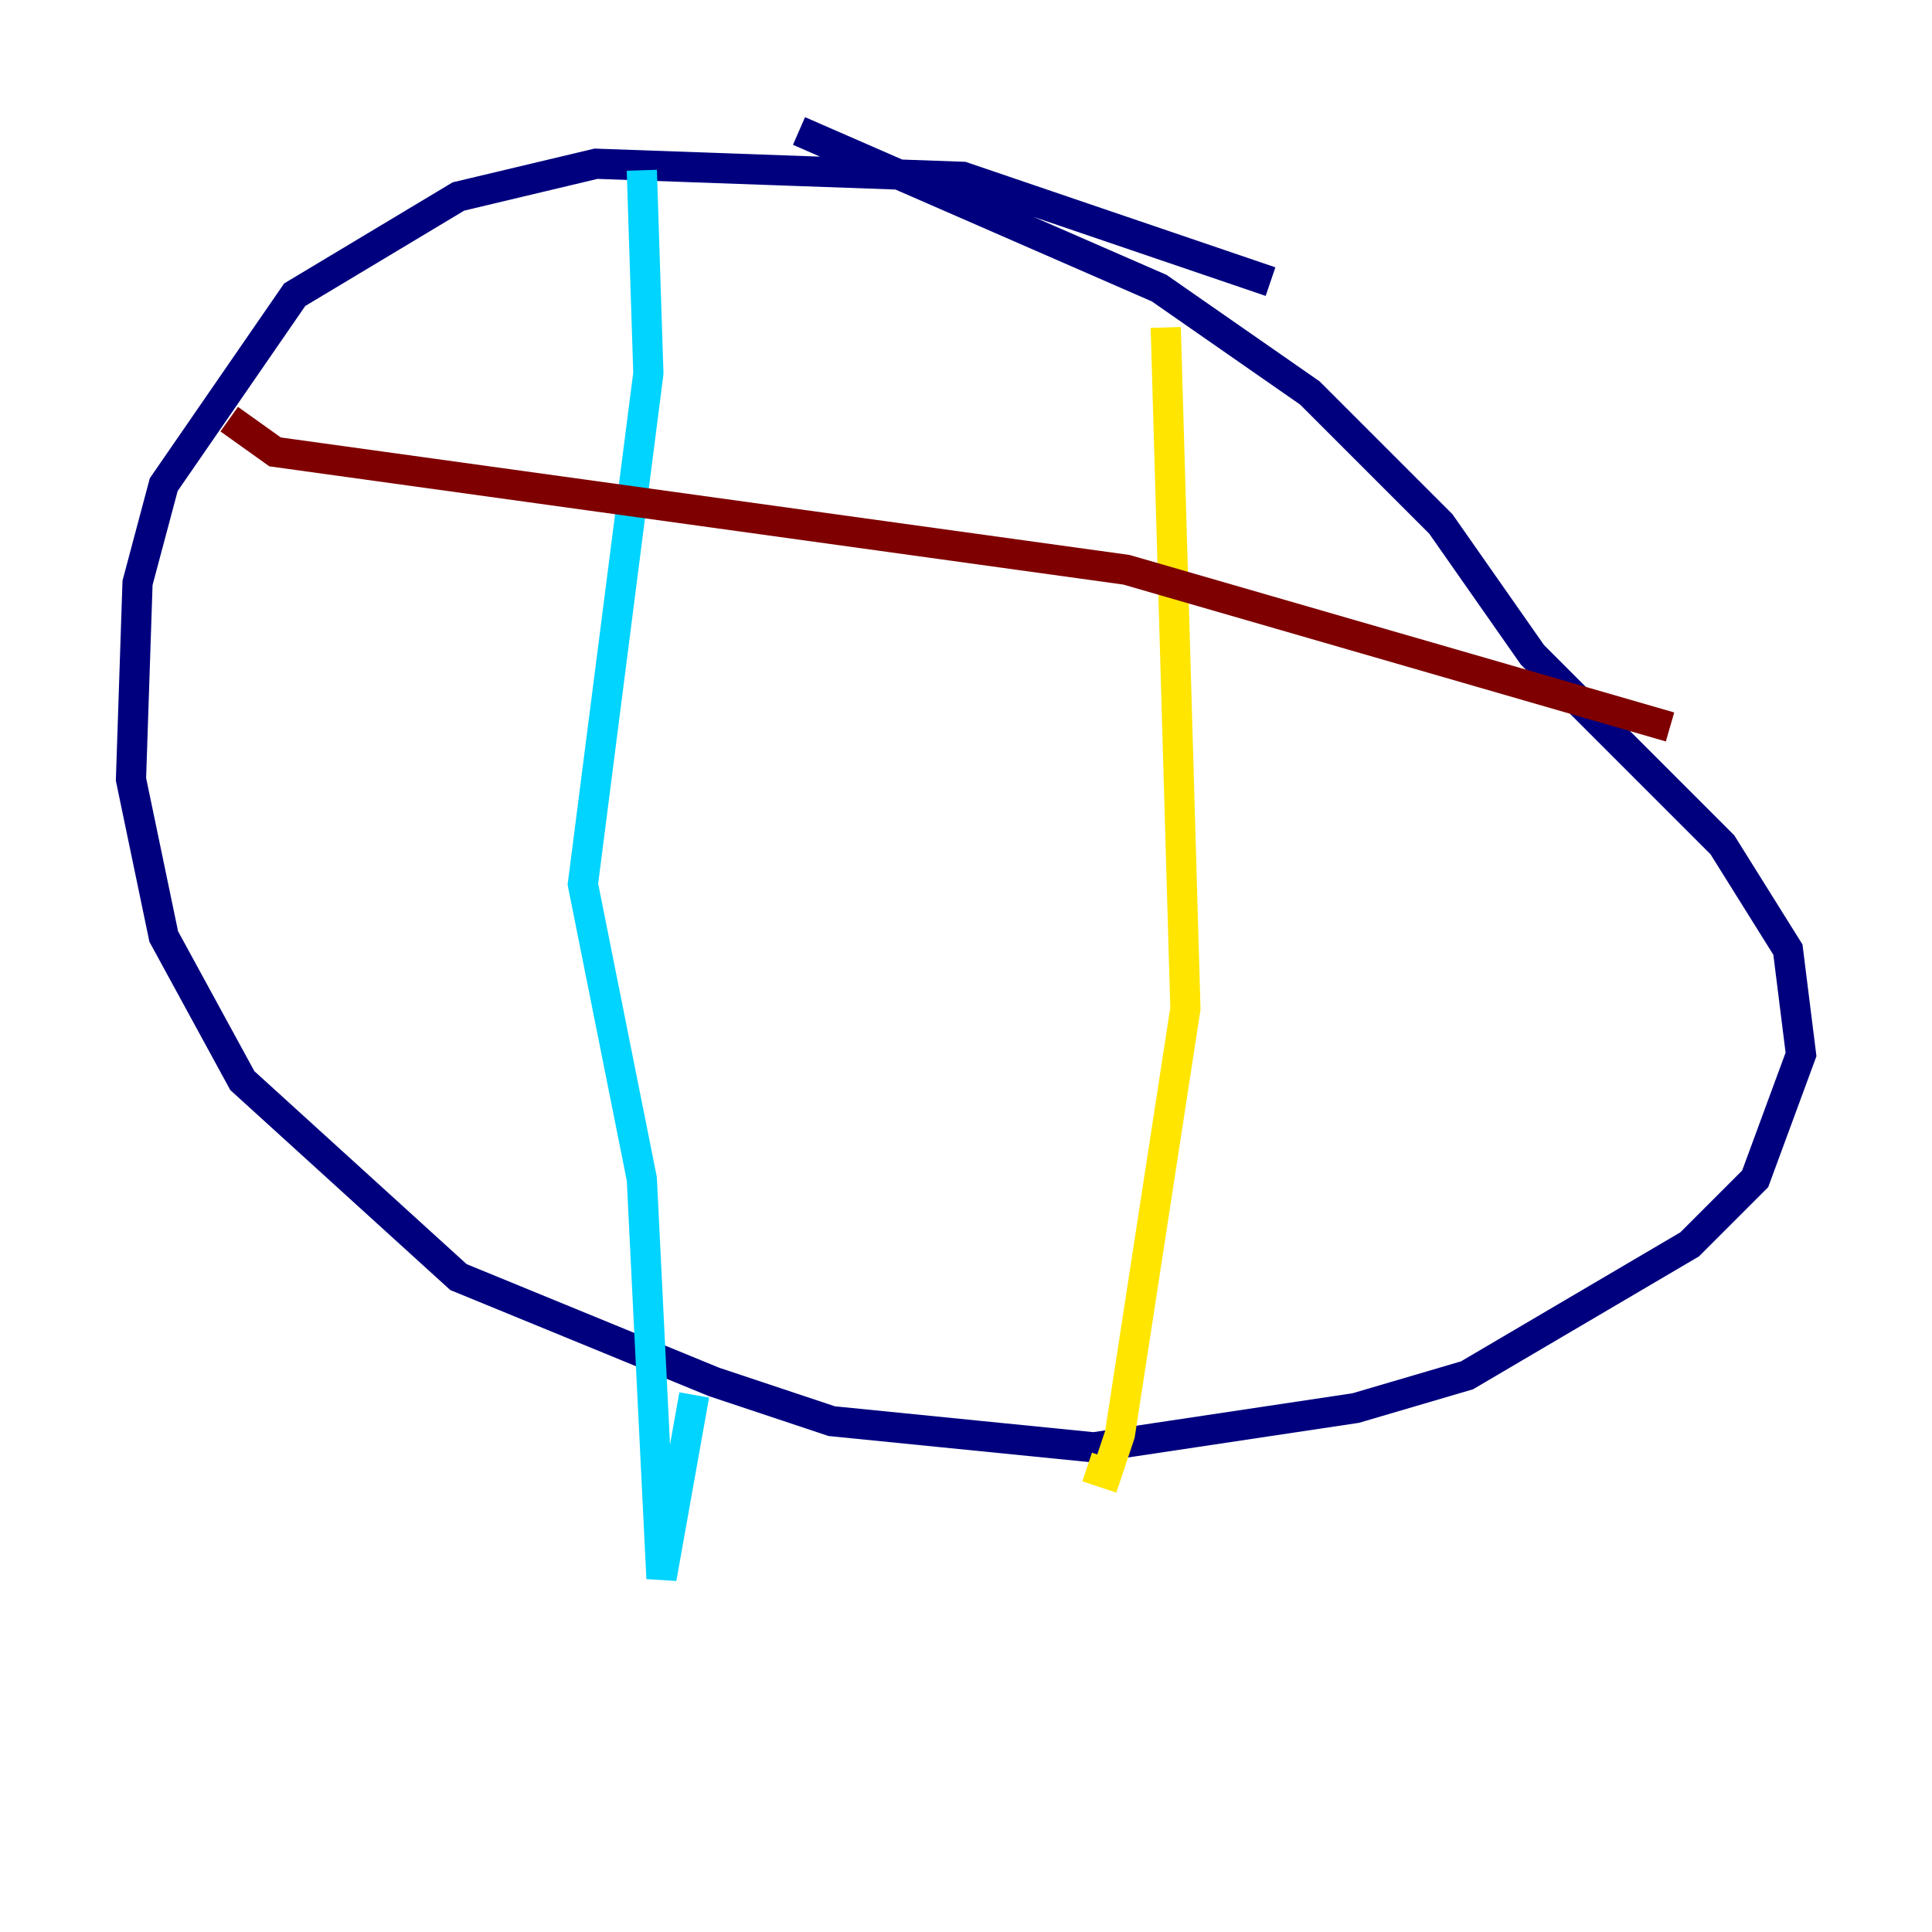 <?xml version="1.0" encoding="utf-8" ?>
<svg baseProfile="tiny" height="128" version="1.2" viewBox="0,0,128,128" width="128" xmlns="http://www.w3.org/2000/svg" xmlns:ev="http://www.w3.org/2001/xml-events" xmlns:xlink="http://www.w3.org/1999/xlink"><defs /><polyline fill="none" points="84.176,18.658 63.783,11.715 39.485,10.848 30.373,13.017 19.525,19.525 10.848,32.108 9.112,38.617 8.678,51.634 10.848,62.047 16.054,71.593 30.373,84.61 47.295,91.552 55.105,94.156 72.461,95.891 89.817,93.288 97.193,91.119 111.946,82.441 116.285,78.102 119.322,69.858 118.454,62.915 114.115,55.973 101.532,43.39 95.458,34.712 86.78,26.034 76.8,19.091 52.936,8.678" stroke="#00007f" stroke-width="2" /><polyline fill="none" points="42.522,11.281 42.956,24.732 38.617,58.576 42.522,78.102 43.824,104.57 45.993,92.42" stroke="#00d4ff" stroke-width="2" /><polyline fill="none" points="77.234,21.695 78.536,66.82 74.197,95.024 73.329,97.627 72.027,97.193" stroke="#ffe500" stroke-width="2" /><polyline fill="none" points="15.186,27.77 18.224,29.939 74.63,37.749 110.644,48.163" stroke="#7f0000" stroke-width="2" /></svg>